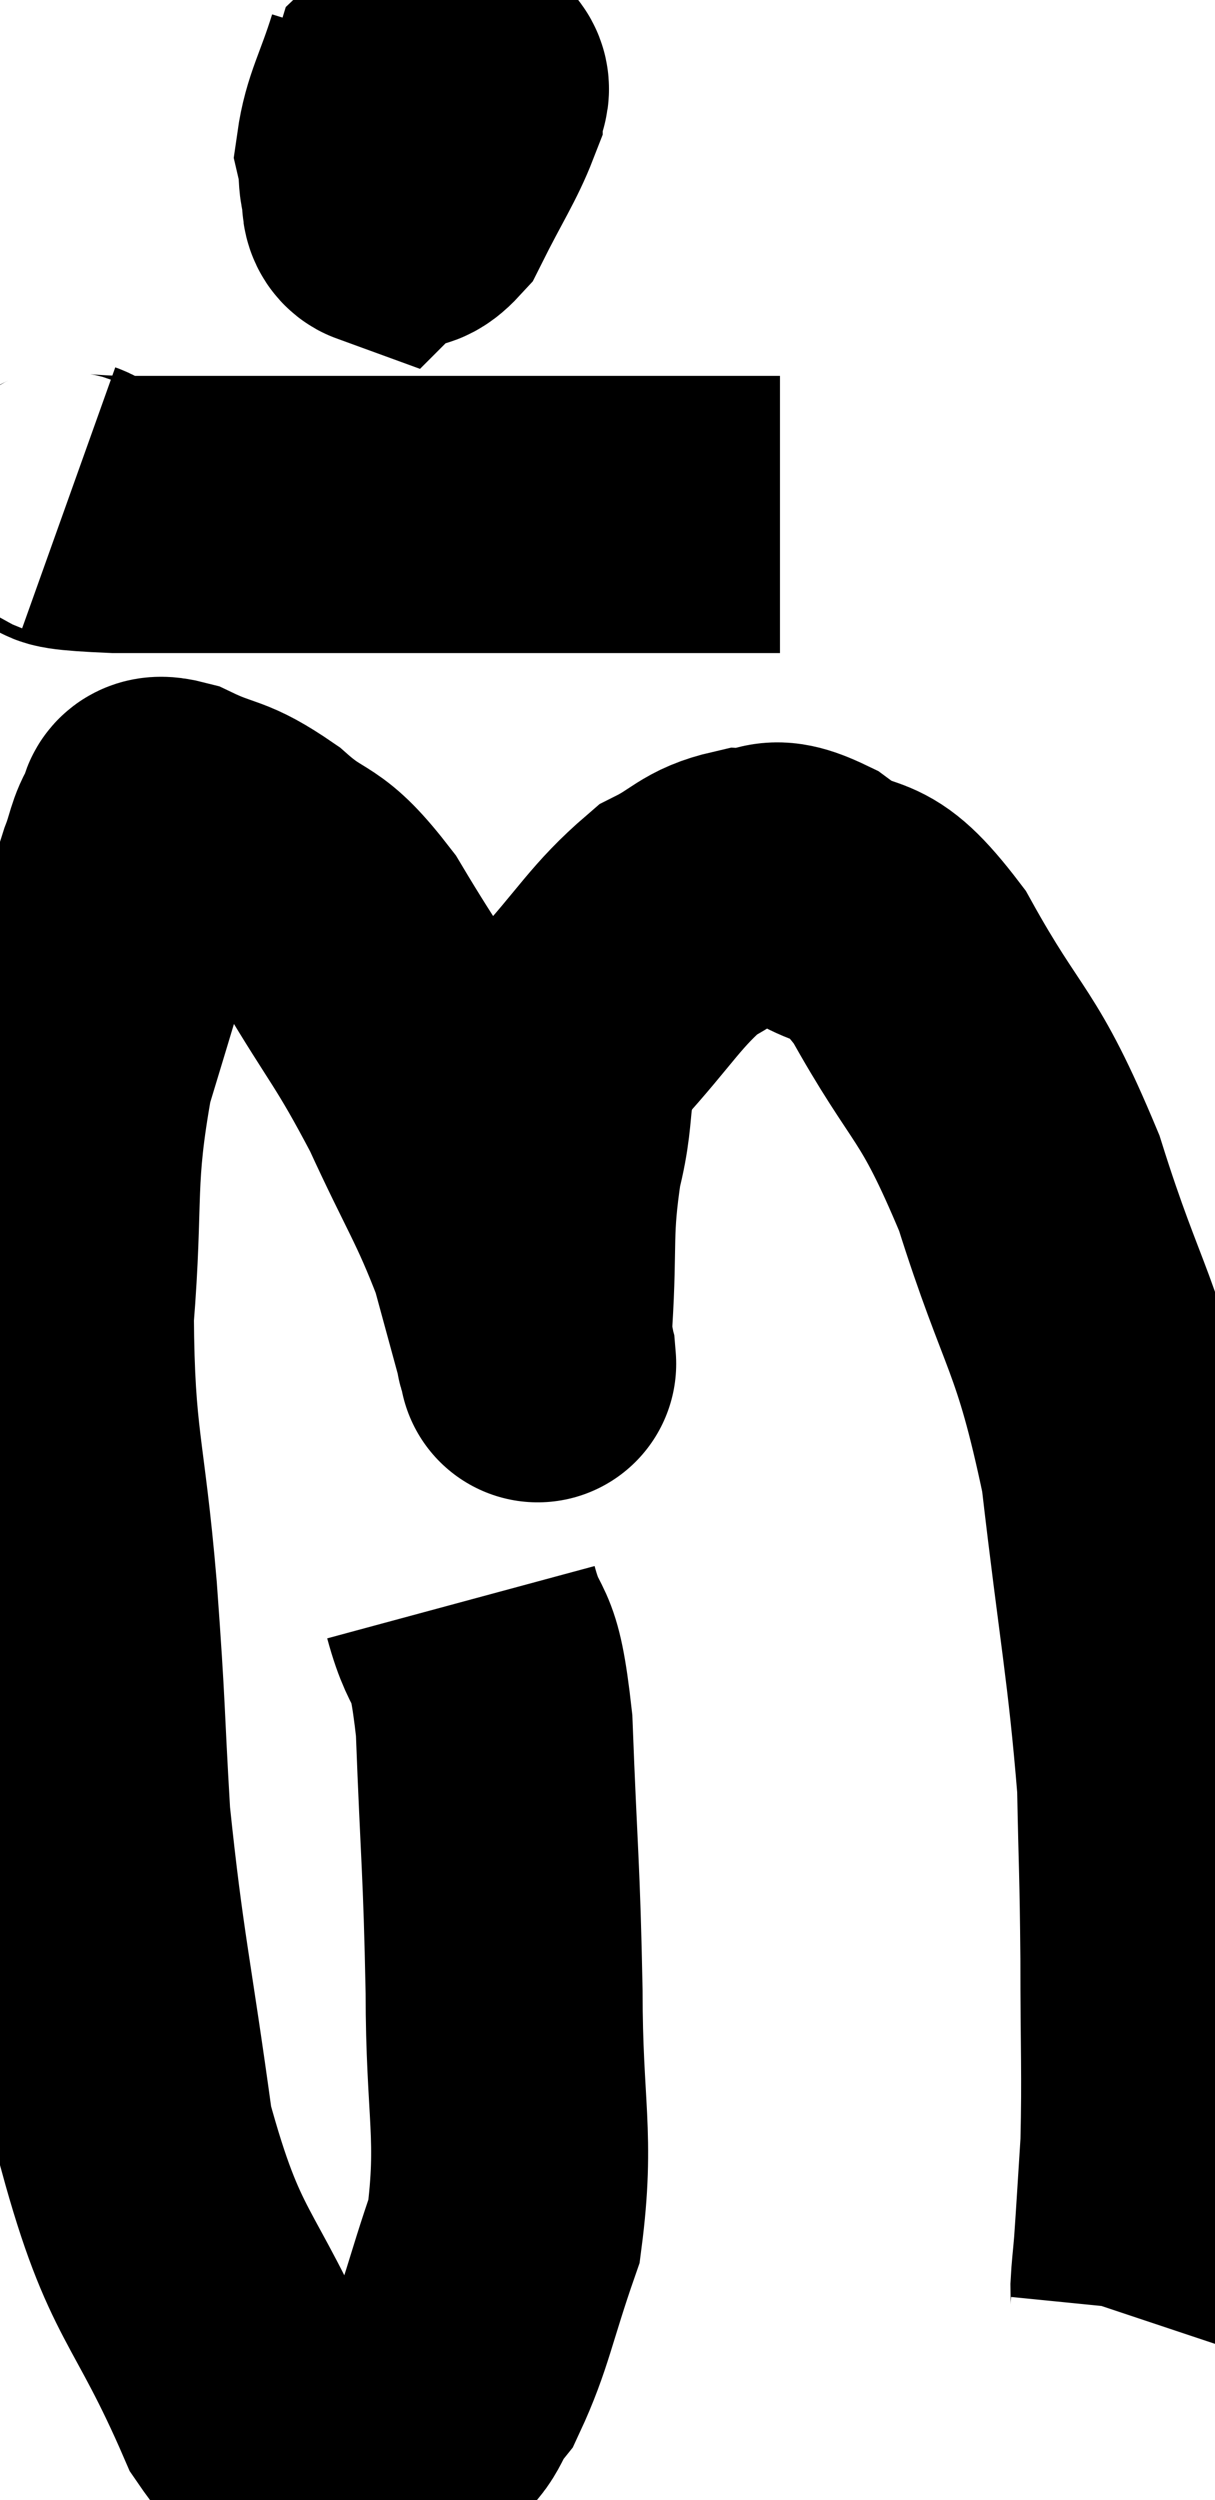 <svg xmlns="http://www.w3.org/2000/svg" viewBox="8.72 2.36 21.933 45.095" width="21.933" height="45.095"><path d="M 17.04 31.26 C 17.34 32.37, 17.445 31.725, 17.64 33.48 C 17.73 35.88, 17.775 36, 17.82 38.28 C 17.82 40.44, 18.045 40.875, 17.82 42.6 C 17.37 43.89, 17.325 44.31, 16.92 45.18 C 16.56 45.63, 16.695 45.78, 16.2 46.08 C 15.57 46.23, 15.675 46.47, 14.94 46.38 C 14.1 46.05, 14.205 47.1, 13.26 45.72 C 12.21 43.29, 11.88 43.5, 11.16 40.86 C 10.77 38.01, 10.635 37.605, 10.38 35.16 C 10.26 33.12, 10.305 33.345, 10.14 31.08 C 9.93 28.59, 9.735 28.455, 9.72 26.1 C 9.9 23.88, 9.72 23.655, 10.08 21.66 C 10.62 19.89, 10.815 19.2, 11.16 18.12 C 11.31 17.73, 11.295 17.595, 11.46 17.34 C 11.64 17.22, 11.355 16.98, 11.82 17.1 C 12.57 17.46, 12.555 17.295, 13.32 17.82 C 14.1 18.51, 14.07 18.15, 14.88 19.2 C 15.72 20.61, 15.81 20.595, 16.56 22.02 C 17.22 23.46, 17.415 23.685, 17.88 24.9 C 18.15 25.89, 18.285 26.385, 18.42 26.88 C 18.42 26.88, 18.435 27.06, 18.42 26.88 C 18.39 26.52, 18.33 27.06, 18.36 26.16 C 18.45 24.72, 18.345 24.585, 18.54 23.28 C 18.84 22.11, 18.54 22.02, 19.14 20.94 C 20.04 19.95, 20.19 19.605, 20.94 18.96 C 21.54 18.66, 21.555 18.495, 22.14 18.36 C 22.71 18.39, 22.53 18.06, 23.28 18.42 C 24.21 19.11, 24.135 18.48, 25.14 19.8 C 26.22 21.75, 26.355 21.435, 27.3 23.7 C 28.11 26.28, 28.35 26.145, 28.92 28.86 C 29.25 31.71, 29.4 32.355, 29.58 34.56 C 29.61 36.12, 29.625 36.06, 29.64 37.68 C 29.64 39.36, 29.67 39.735, 29.64 41.04 C 29.58 41.97, 29.565 42.255, 29.52 42.9 C 29.49 43.26, 29.475 43.335, 29.46 43.62 C 29.46 43.83, 29.475 43.89, 29.46 44.04 L 29.4 44.22" fill="none" stroke="black" stroke-width="5"></path><path d="M 16.02 3.36 C 15.75 4.23, 15.57 4.47, 15.48 5.1 C 15.57 5.49, 15.465 5.655, 15.66 5.88 C 15.96 5.94, 15.9 6.39, 16.26 6 C 16.68 5.16, 16.89 4.86, 17.1 4.32 C 17.1 4.08, 17.355 3.96, 17.1 3.84 C 16.59 3.84, 16.44 3.495, 16.08 3.84 C 15.87 4.53, 15.765 4.65, 15.66 5.22 C 15.66 5.67, 15.495 6.06, 15.66 6.12 C 15.99 5.79, 16.11 5.775, 16.32 5.46 L 16.5 4.86" fill="none" stroke="black" stroke-width="5"></path><path d="M 9.96 11.34 C 10.38 11.49, 9.03 11.565, 10.8 11.64 C 13.92 11.64, 14.46 11.64, 17.04 11.64 C 19.08 11.64, 19.92 11.64, 21.12 11.64 C 21.48 11.64, 21.42 11.64, 21.84 11.64 L 22.8 11.64" fill="none" stroke="black" stroke-width="5"></path></svg>